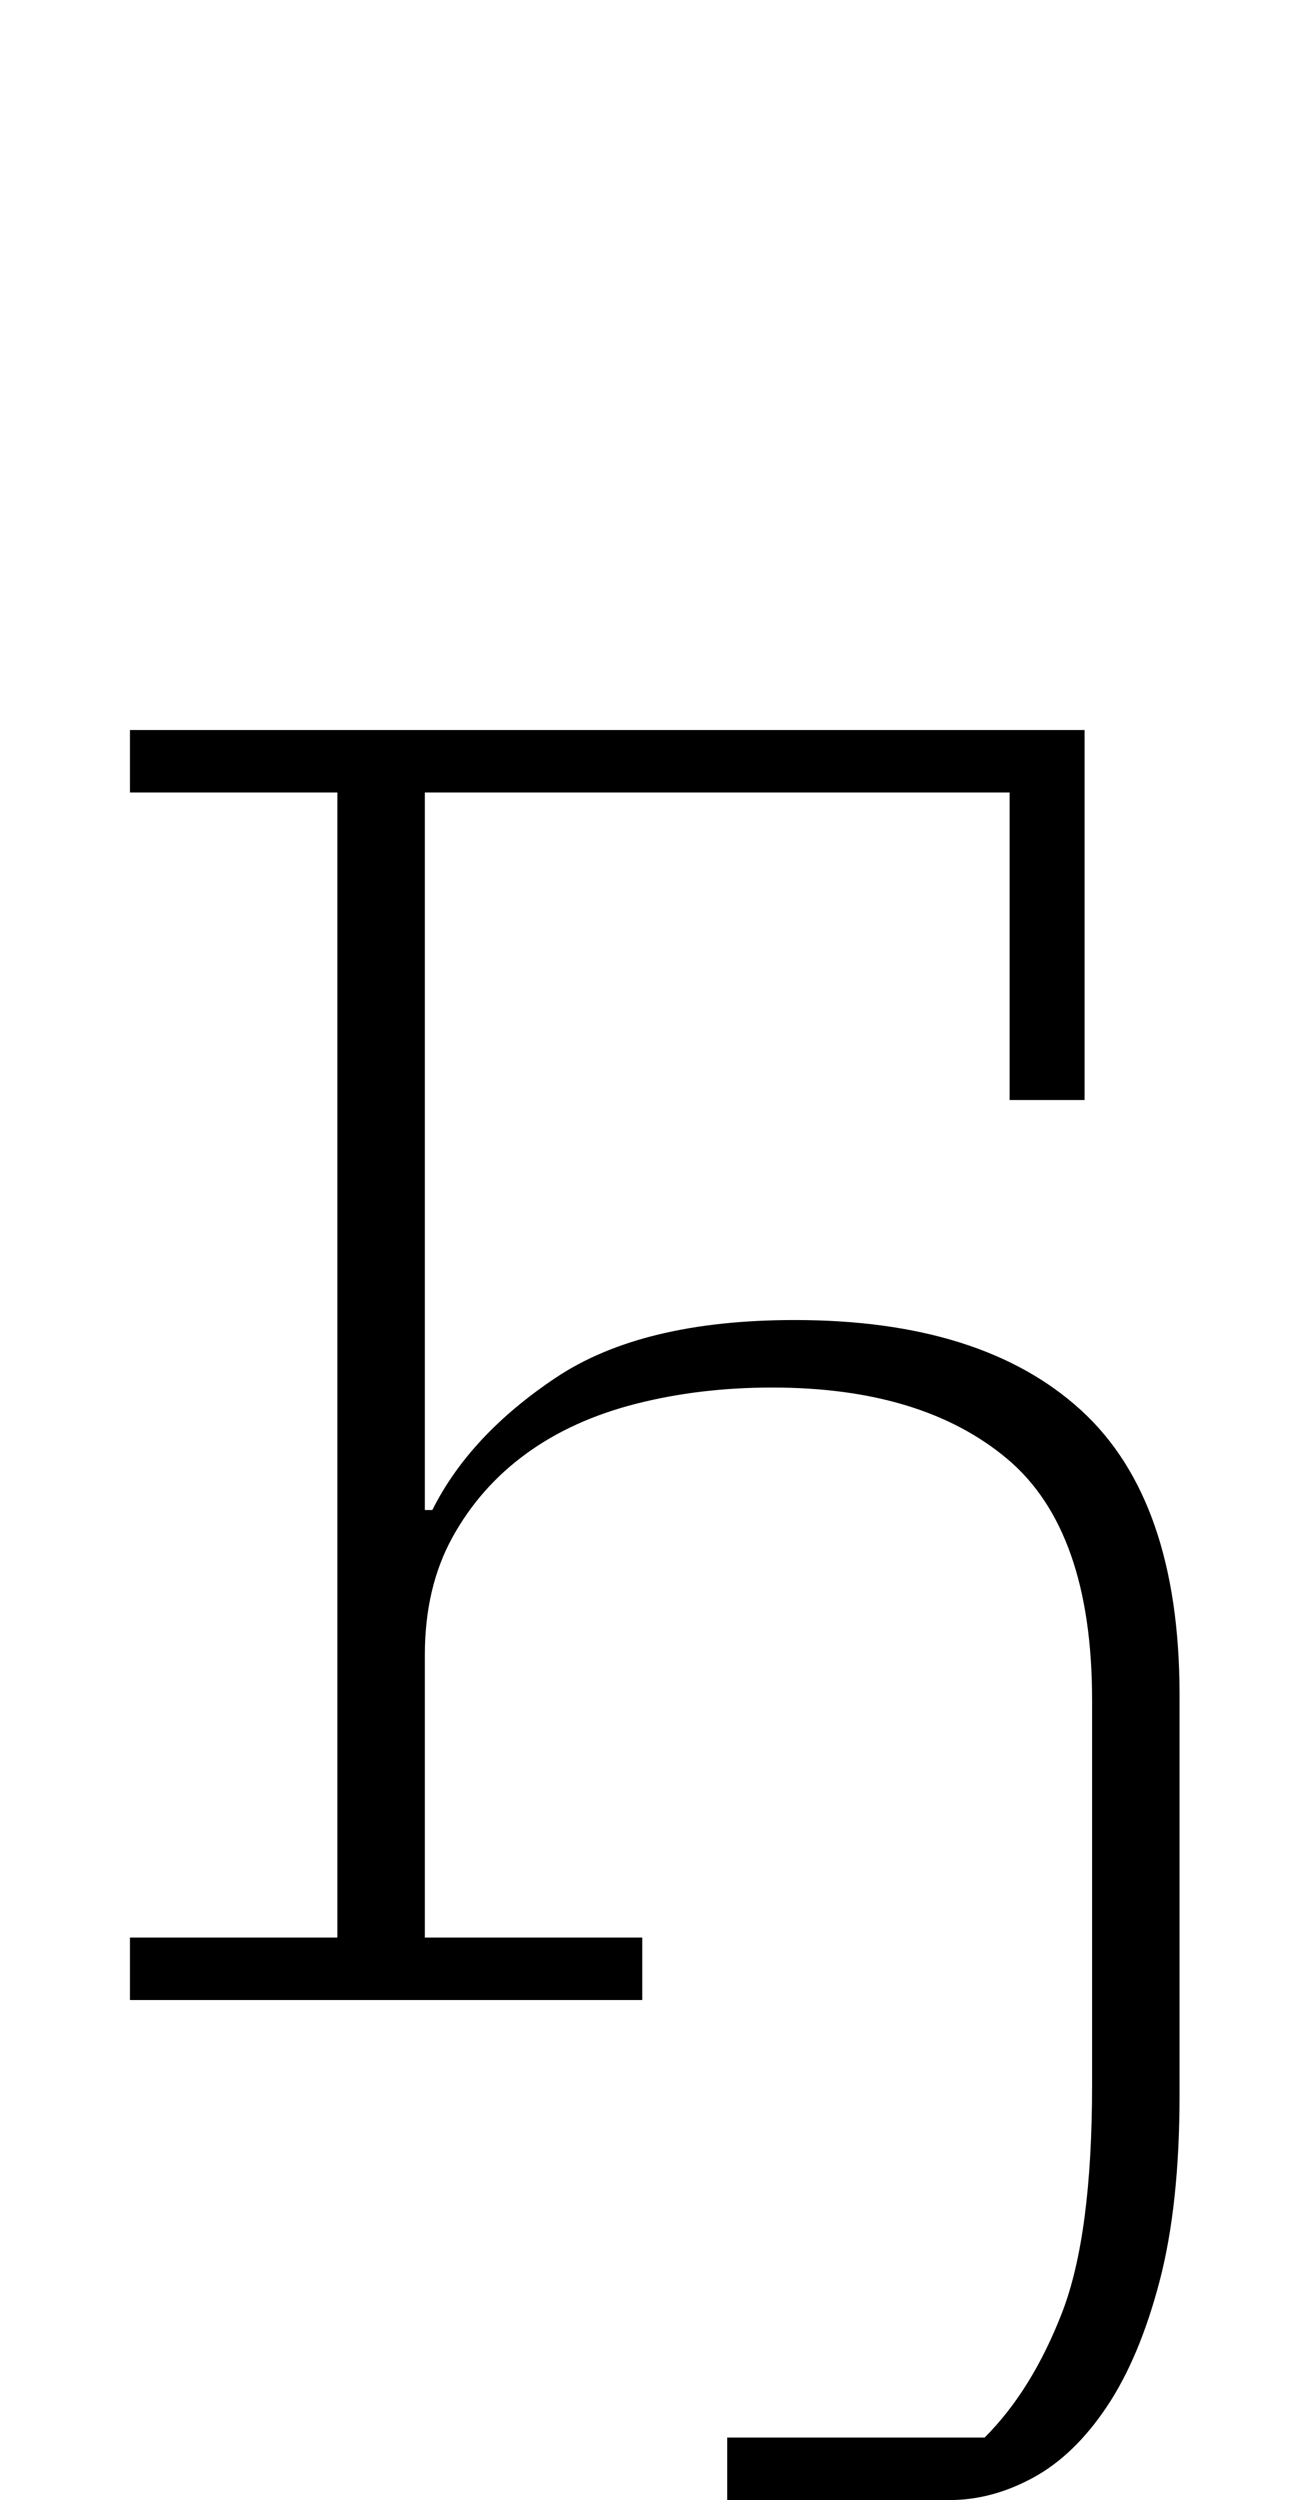 <?xml version="1.0" standalone="no"?>
<!DOCTYPE svg PUBLIC "-//W3C//DTD SVG 1.1//EN" "http://www.w3.org/Graphics/SVG/1.1/DTD/svg11.dtd" >
<svg xmlns="http://www.w3.org/2000/svg" xmlns:xlink="http://www.w3.org/1999/xlink" version="1.1" viewBox="-10 0 523 1000">
  <g transform="matrix(1 0 0 -1 0 800)">
   <path fill="currentColor"
d="M281 -175h103q19 19 31 50t12 91v154q0 68 -34 96.5t-94 28.5q-29 0 -54.5 -6.5t-44 -20t-29.5 -33.5t-11 -47v-113h87v-25h-205v25h83v458h-83v25h382v-148h-30v123h-234v-287h3q15 30 49.5 53t95.5 23q75 0 114.5 -36t39.5 -114v-160q0 -44 -8 -74.5t-21 -50
t-29.5 -28.5t-33.5 -9h-89v25z" />
  </g>

</svg>
